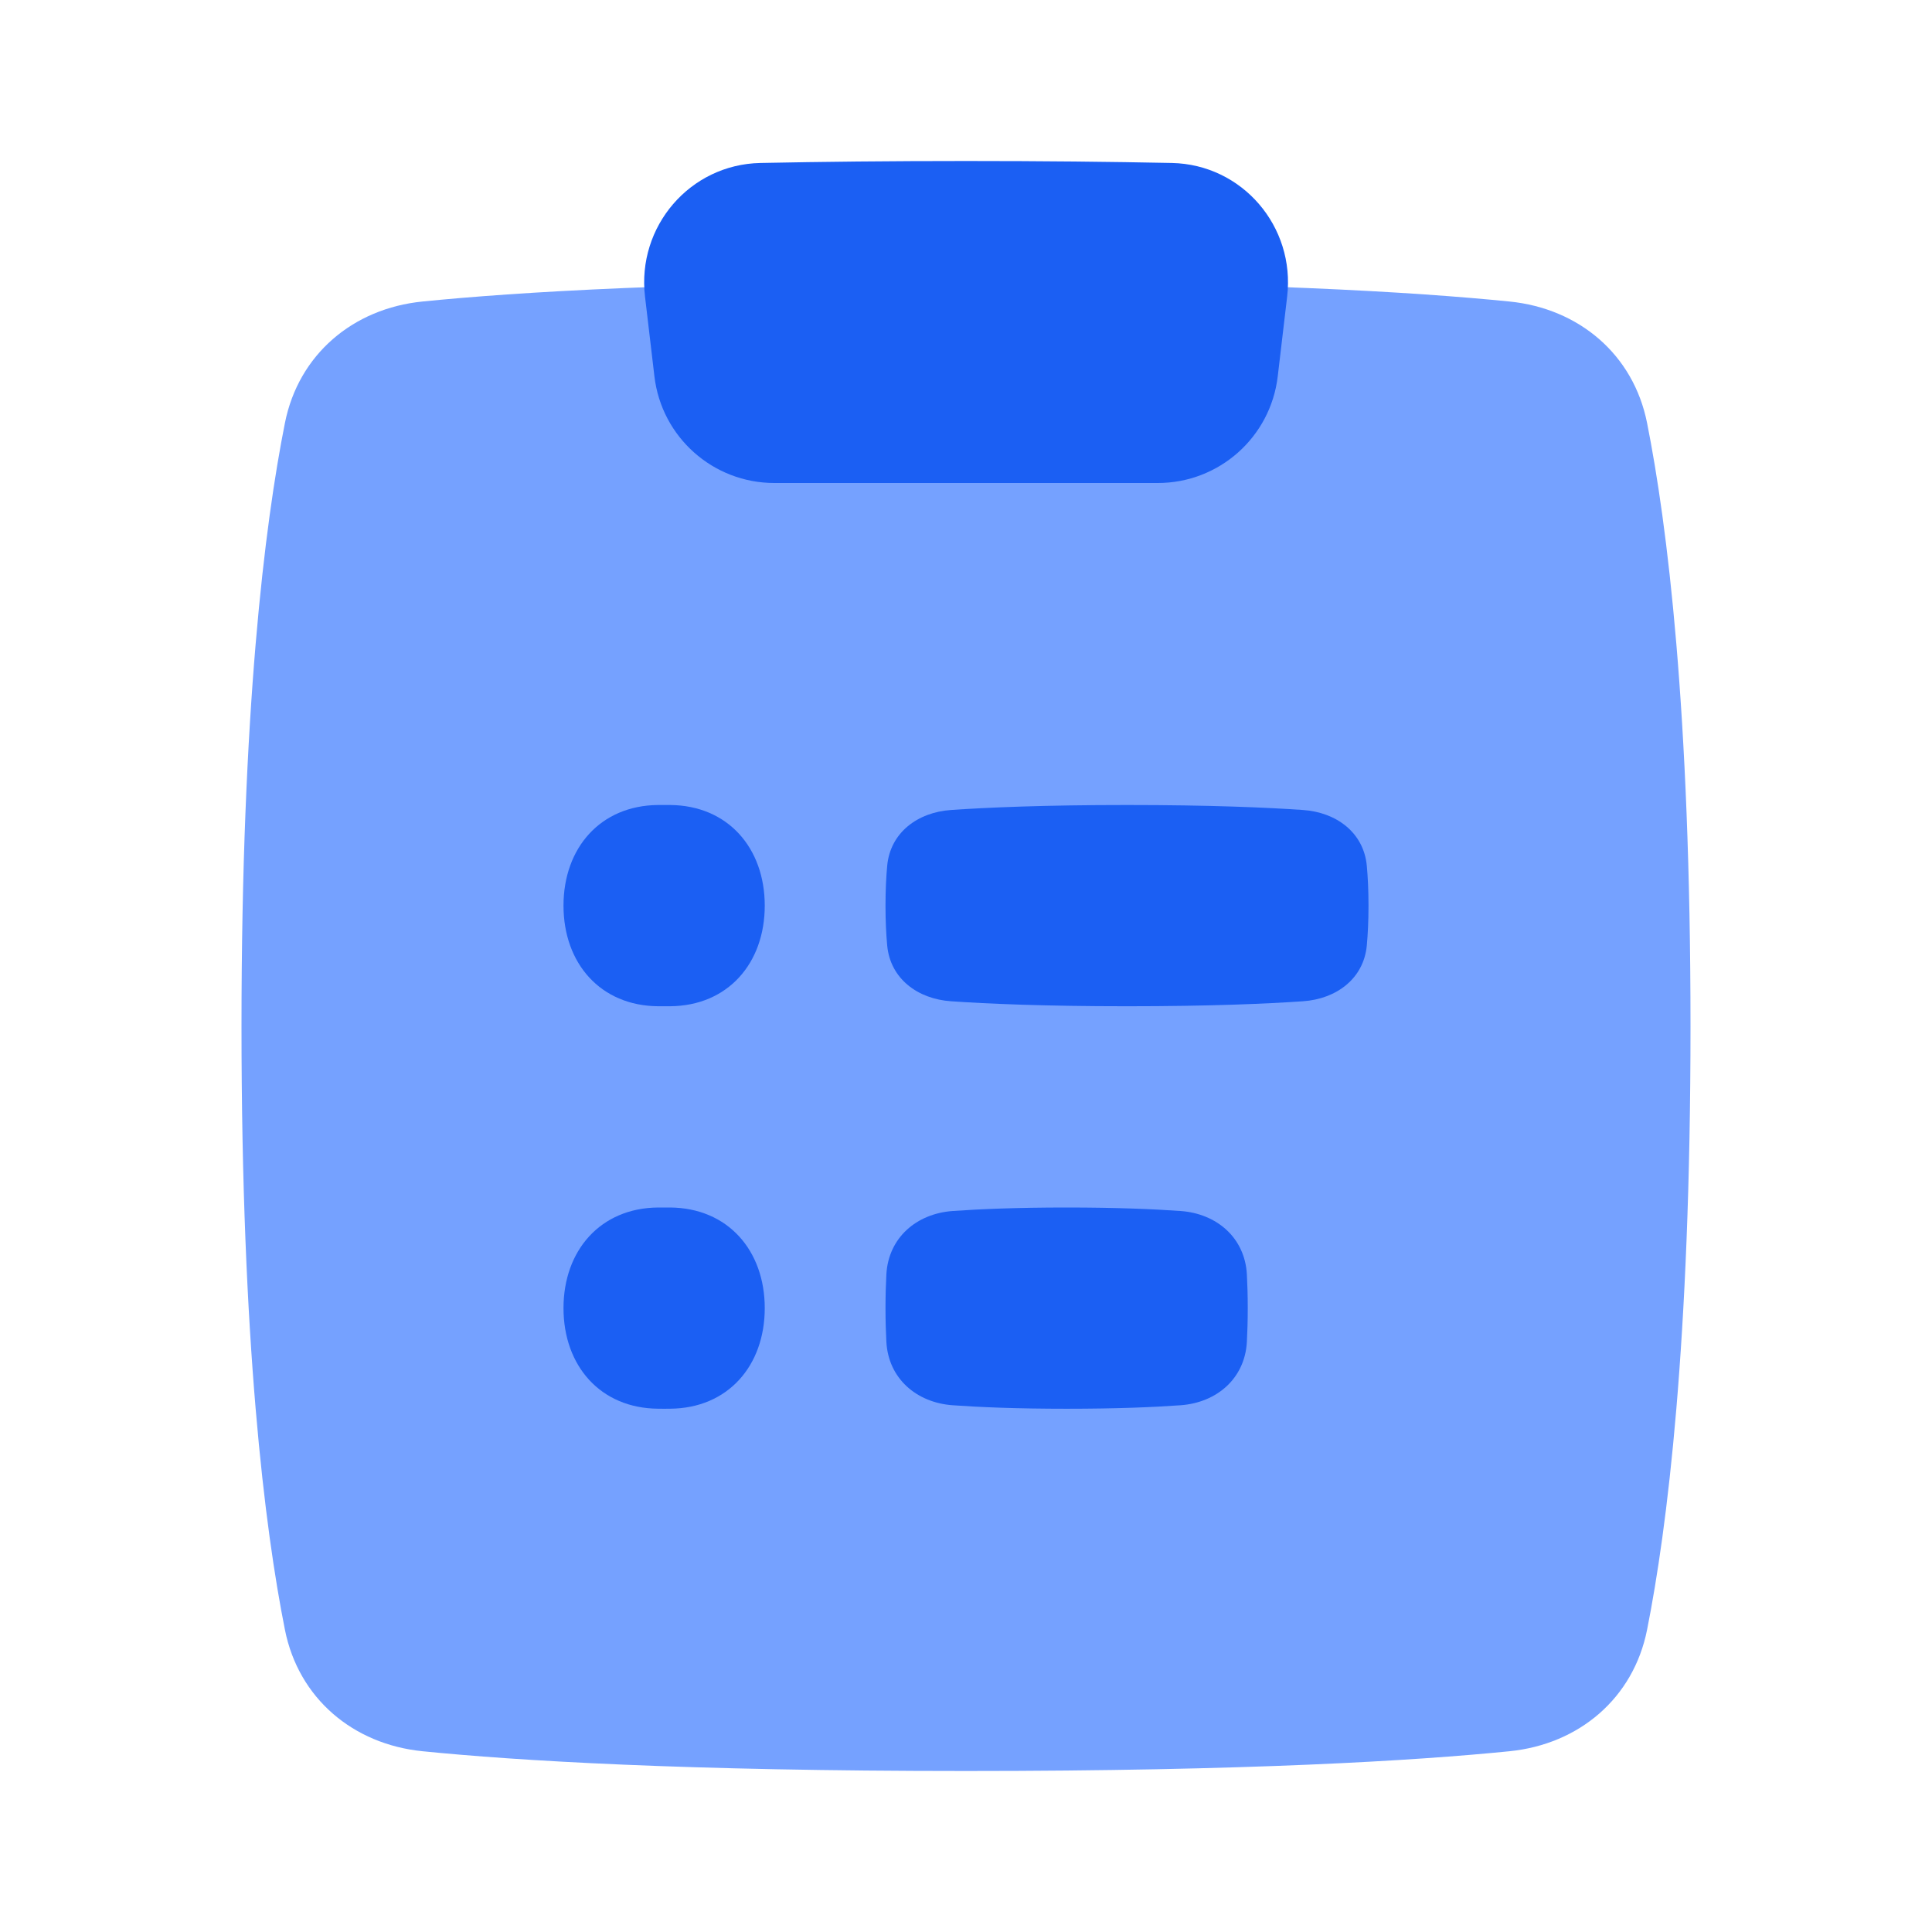 <svg xmlns="http://www.w3.org/2000/svg" fill="none" viewBox="0 0 48 48">
  
  
  
  
  
  
<g transform="matrix(1,0,0,1,0,0)"><path fill="#75a1ff" d="M37.503 7.491C39.229 7.664 40.582 8.806 40.921 10.508C41.422 13.025 42 17.635 42 25.5C42 33.365 41.422 37.975 40.921 40.492C40.582 42.194 39.229 43.336 37.503 43.509C35.155 43.745 30.997 44 24 44C17.003 44 12.845 43.745 10.497 43.509C8.771 43.336 7.418 42.194 7.079 40.492C6.578 37.975 6 33.365 6 25.5C6 17.635 6.578 13.025 7.079 10.508C7.418 8.806 8.771 7.664 10.497 7.491C12.845 7.255 17.003 7 24 7C30.997 7 35.155 7.255 37.503 7.491Z"></path><path fill="#1b5ff3" fill-rule="evenodd" d="M29.114 4.049C30.864 4.085 32.184 5.629 31.979 7.367L31.745 9.351C31.567 10.862 30.287 12 28.766 12H19.238C17.717 12 16.437 10.862 16.259 9.351L16.025 7.367C15.82 5.629 17.14 4.085 18.89 4.049C20.41 4.018 22.108 4 24.002 4C25.896 4 27.594 4.018 29.114 4.049Z" clip-rule="evenodd"></path><path fill="#1b5ff3" d="M14 32.5C14 31.066 14.918 30.011 16.351 30C16.4 30 16.45 30 16.5 30C16.55 30 16.6 30 16.649 30C18.082 30.011 19 31.066 19 32.5C19 33.934 18.082 34.989 16.649 34.999C16.6 35 16.55 35 16.5 35C16.45 35 16.4 35 16.351 34.999C14.918 34.989 14 33.934 14 32.5Z"></path><path fill="#1b5ff3" d="M22.022 31.656C22.074 30.753 22.767 30.152 23.669 30.087C24.334 30.04 25.26 30 26.5 30C27.74 30 28.666 30.04 29.331 30.087C30.233 30.152 30.926 30.753 30.978 31.656C30.991 31.898 31 32.178 31 32.5C31 32.822 30.991 33.102 30.978 33.344C30.926 34.247 30.233 34.848 29.331 34.913C28.666 34.961 27.74 35 26.5 35C25.26 35 24.334 34.961 23.669 34.913C22.767 34.848 22.074 34.247 22.022 33.344C22.009 33.102 22 32.822 22 32.5C22 32.178 22.009 31.898 22.022 31.656Z"></path><path fill="#1b5ff3" d="M14 22.5C14 21.066 14.918 20.011 16.351 20C16.4 20 16.45 20 16.5 20C16.55 20 16.6 20 16.649 20C18.082 20.011 19 21.066 19 22.5C19 23.934 18.082 24.989 16.649 25C16.6 25 16.55 25 16.5 25C16.45 25 16.4 25 16.351 25C14.918 24.989 14 23.934 14 22.5Z"></path><path fill="#1b5ff3" d="M22.042 21.51C22.119 20.684 22.799 20.181 23.627 20.124C24.525 20.062 25.936 20 28 20C30.064 20 31.475 20.062 32.373 20.124C33.201 20.181 33.881 20.684 33.958 21.51C33.983 21.784 34 22.111 34 22.5C34 22.889 33.983 23.216 33.958 23.49C33.881 24.316 33.201 24.819 32.373 24.876C31.475 24.938 30.064 25 28 25C25.936 25 24.525 24.938 23.627 24.876C22.799 24.819 22.119 24.316 22.042 23.49C22.017 23.216 22 22.889 22 22.5C22 22.111 22.017 21.784 22.042 21.51Z"></path></g></svg>